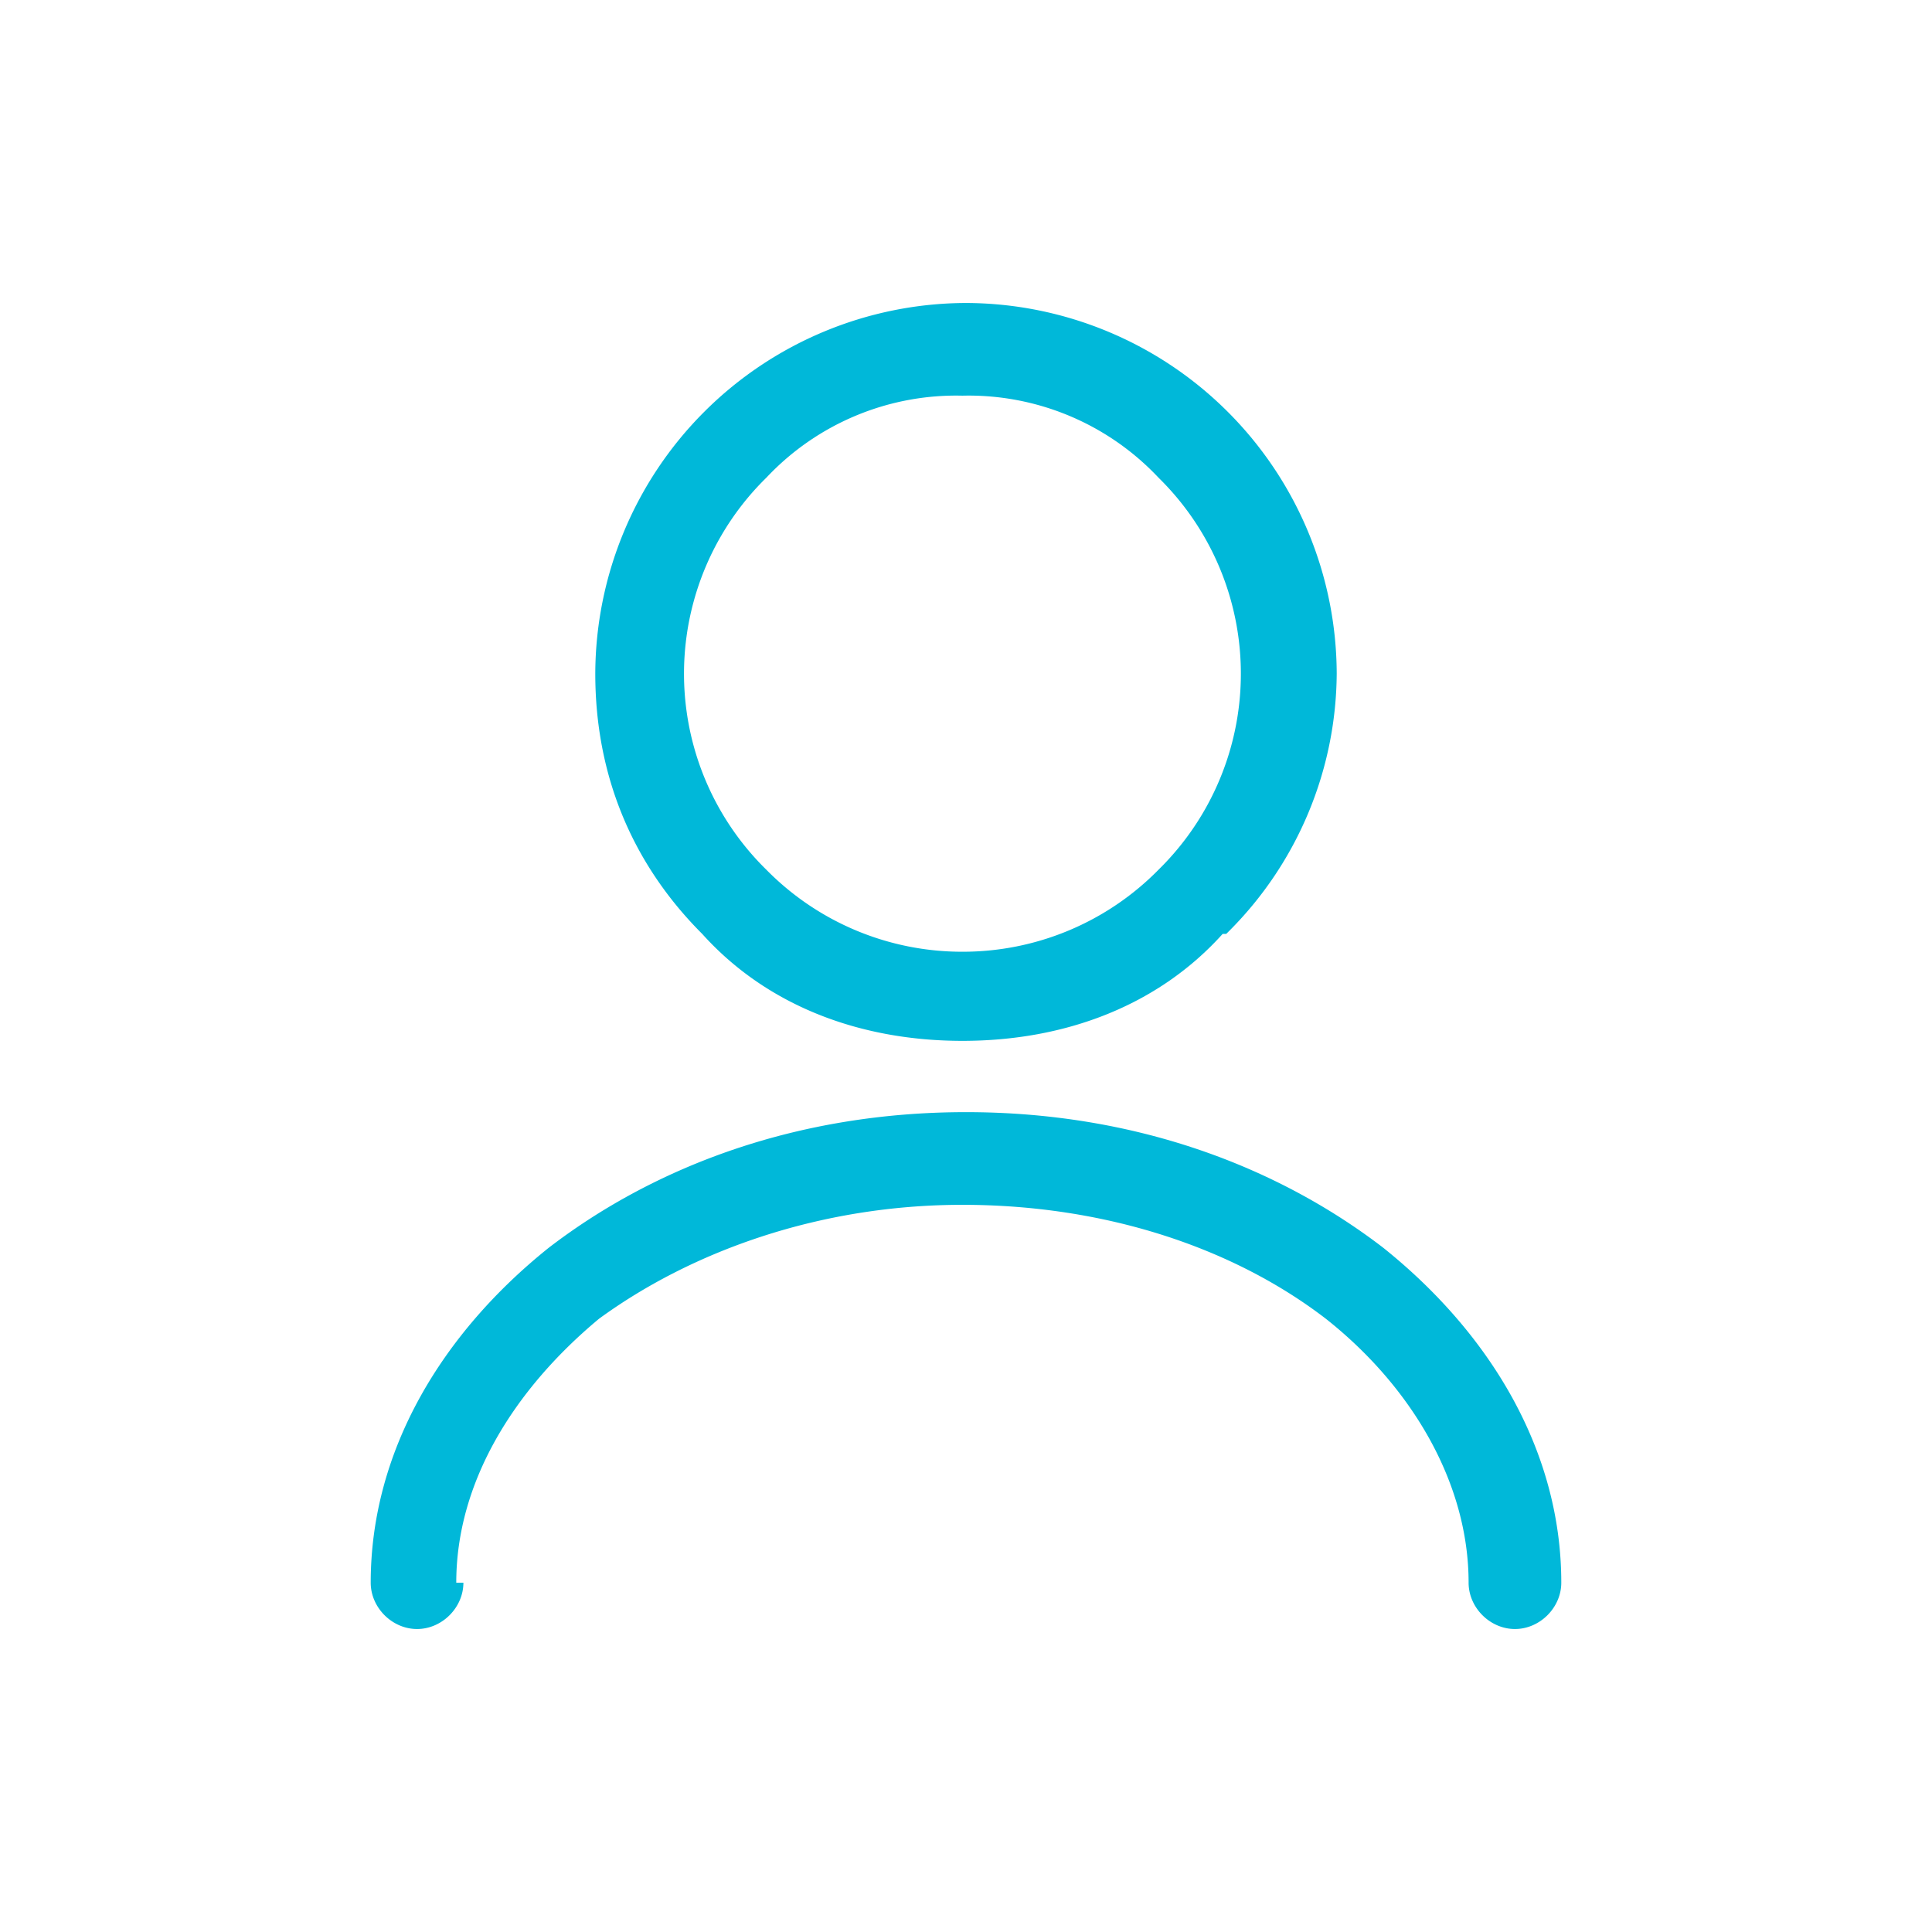 <svg xmlns="http://www.w3.org/2000/svg" width="30" height="30" fill-rule="evenodd" image-rendering="optimizeQuality" shape-rendering="geometricPrecision" viewBox="0 0 5.42 5.42"><path fill="#00b8d9" fill-rule="nonzero" d="M2.7 2.67a.77.77 0 0 0 .55-.23l.01-.01a.77.77 0 0 0-.01-1.09.731.731 0 0 0-.55-.23.73.73 0 0 0-.55.23.77.77 0 0 0 0 1.1.77.77 0 0 0 .55.23zm.73-.05c-.18.2-.44.3-.73.3s-.55-.1-.73-.3c-.2-.2-.3-.45-.3-.73A1.043 1.043 0 0 1 2.71.85a1.043 1.043 0 0 1 1.04 1.04 1.03 1.03 0 0 1-.3.72l-.01.01zM1.3 4.44c0 .07-.06.13-.13.13s-.13-.06-.13-.13c0-.37.2-.7.5-.94.3-.23.7-.38 1.17-.38s.87.15 1.17.38c.3.24.5.57.5.94 0 .07-.06.13-.13.13s-.13-.06-.13-.13c0-.28-.16-.55-.4-.74-.26-.2-.62-.32-1.02-.32s-.76.13-1.02.32c-.24.2-.4.46-.4.74z"></path></svg>